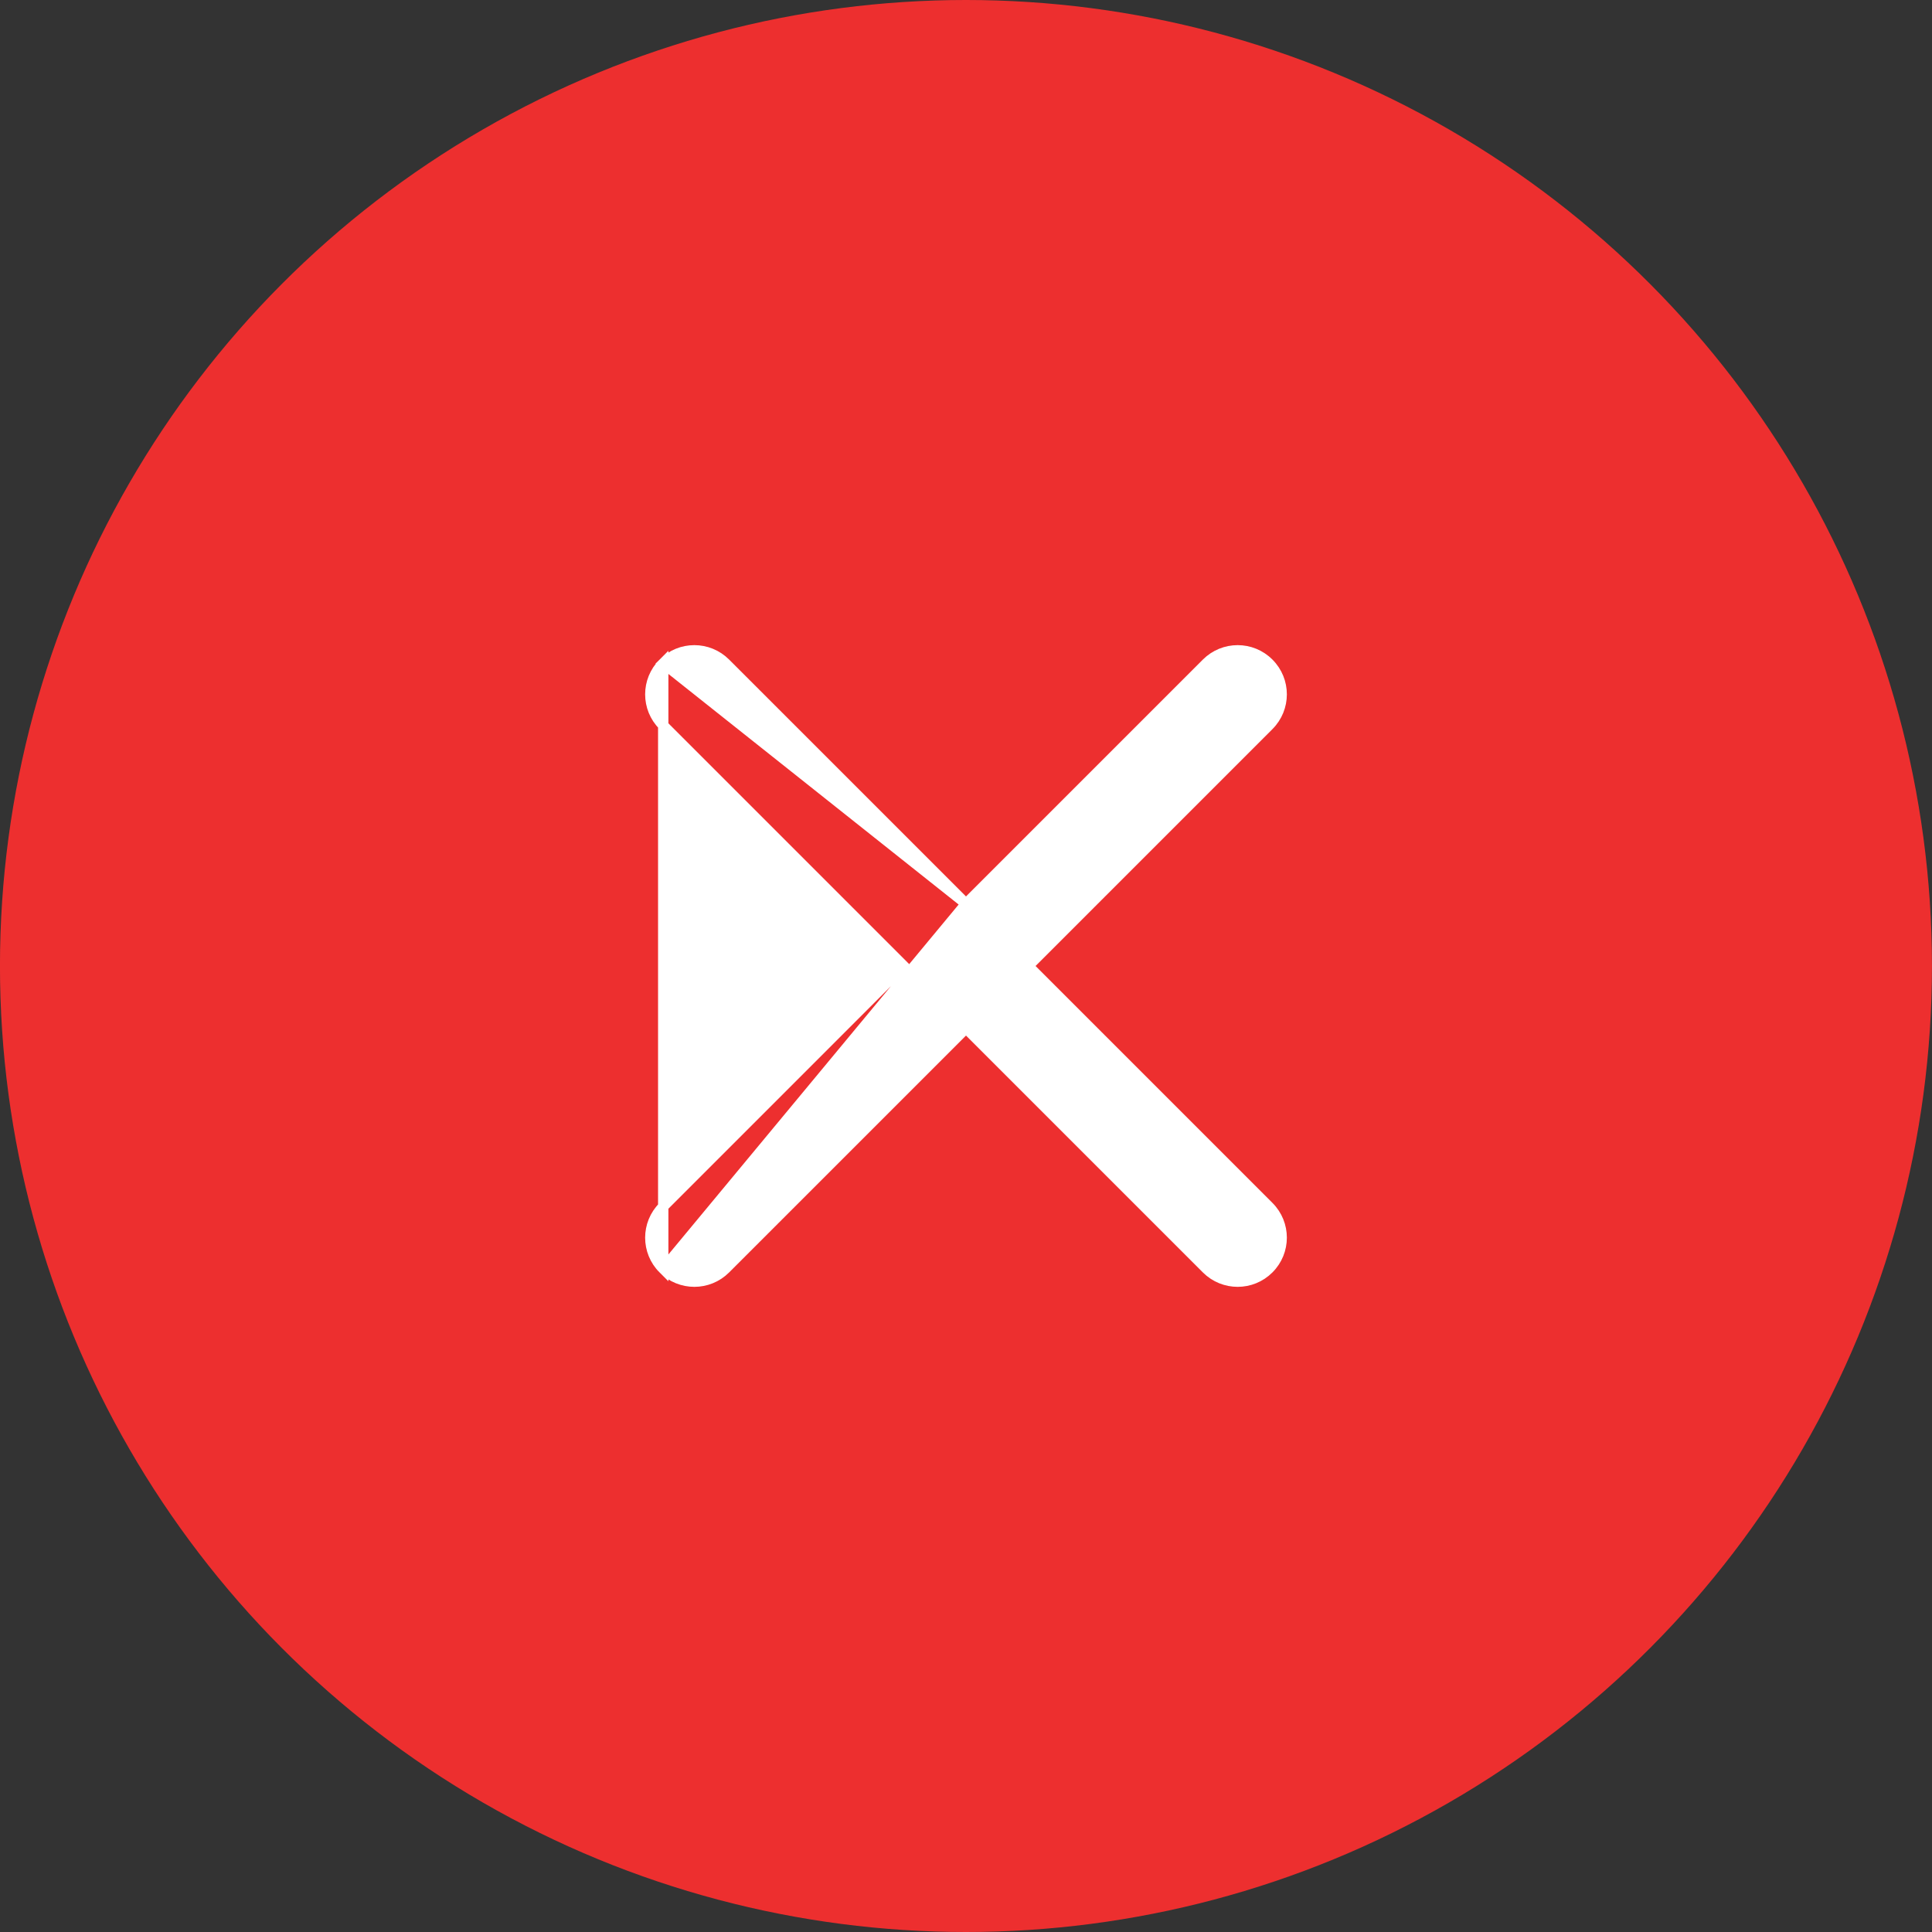 <svg width="56" height="56" viewBox="0 0 56 56" fill="none" xmlns="http://www.w3.org/2000/svg">
<rect x="0" y="0" width="56" height="56" fill="#333333" stroke="none"/>
<circle cx="27.999" cy="28" r="28" fill="#ED2F2F"/>
<path d="M19.224 36.777L19.224 36.777C18.725 36.279 18.725 35.471 19.224 34.973L26.196 28L19.224 21.028C19.224 21.028 19.224 21.028 19.224 21.028C18.725 20.53 18.725 19.722 19.224 19.224L19.224 36.777ZM19.224 36.777C19.473 37.025 19.8 37.15 20.126 37.15C20.452 37.15 20.779 37.025 21.028 36.776L28 29.804L34.972 36.776C35.221 37.025 35.548 37.15 35.874 37.15C36.2 37.15 36.527 37.025 36.776 36.776C37.275 36.278 37.275 35.47 36.776 34.972C36.776 34.972 36.776 34.972 36.776 34.972L29.804 28L36.776 21.028C37.275 20.53 37.275 19.722 36.776 19.224C36.278 18.725 35.471 18.725 34.972 19.224L28 26.196M19.224 36.777L28 26.196M28 26.196L21.028 19.224C21.028 19.224 21.028 19.224 21.028 19.224C20.529 18.725 19.722 18.725 19.224 19.224L28 26.196Z" fill="white" stroke="white" stroke-width="0.3"/>
</svg>
